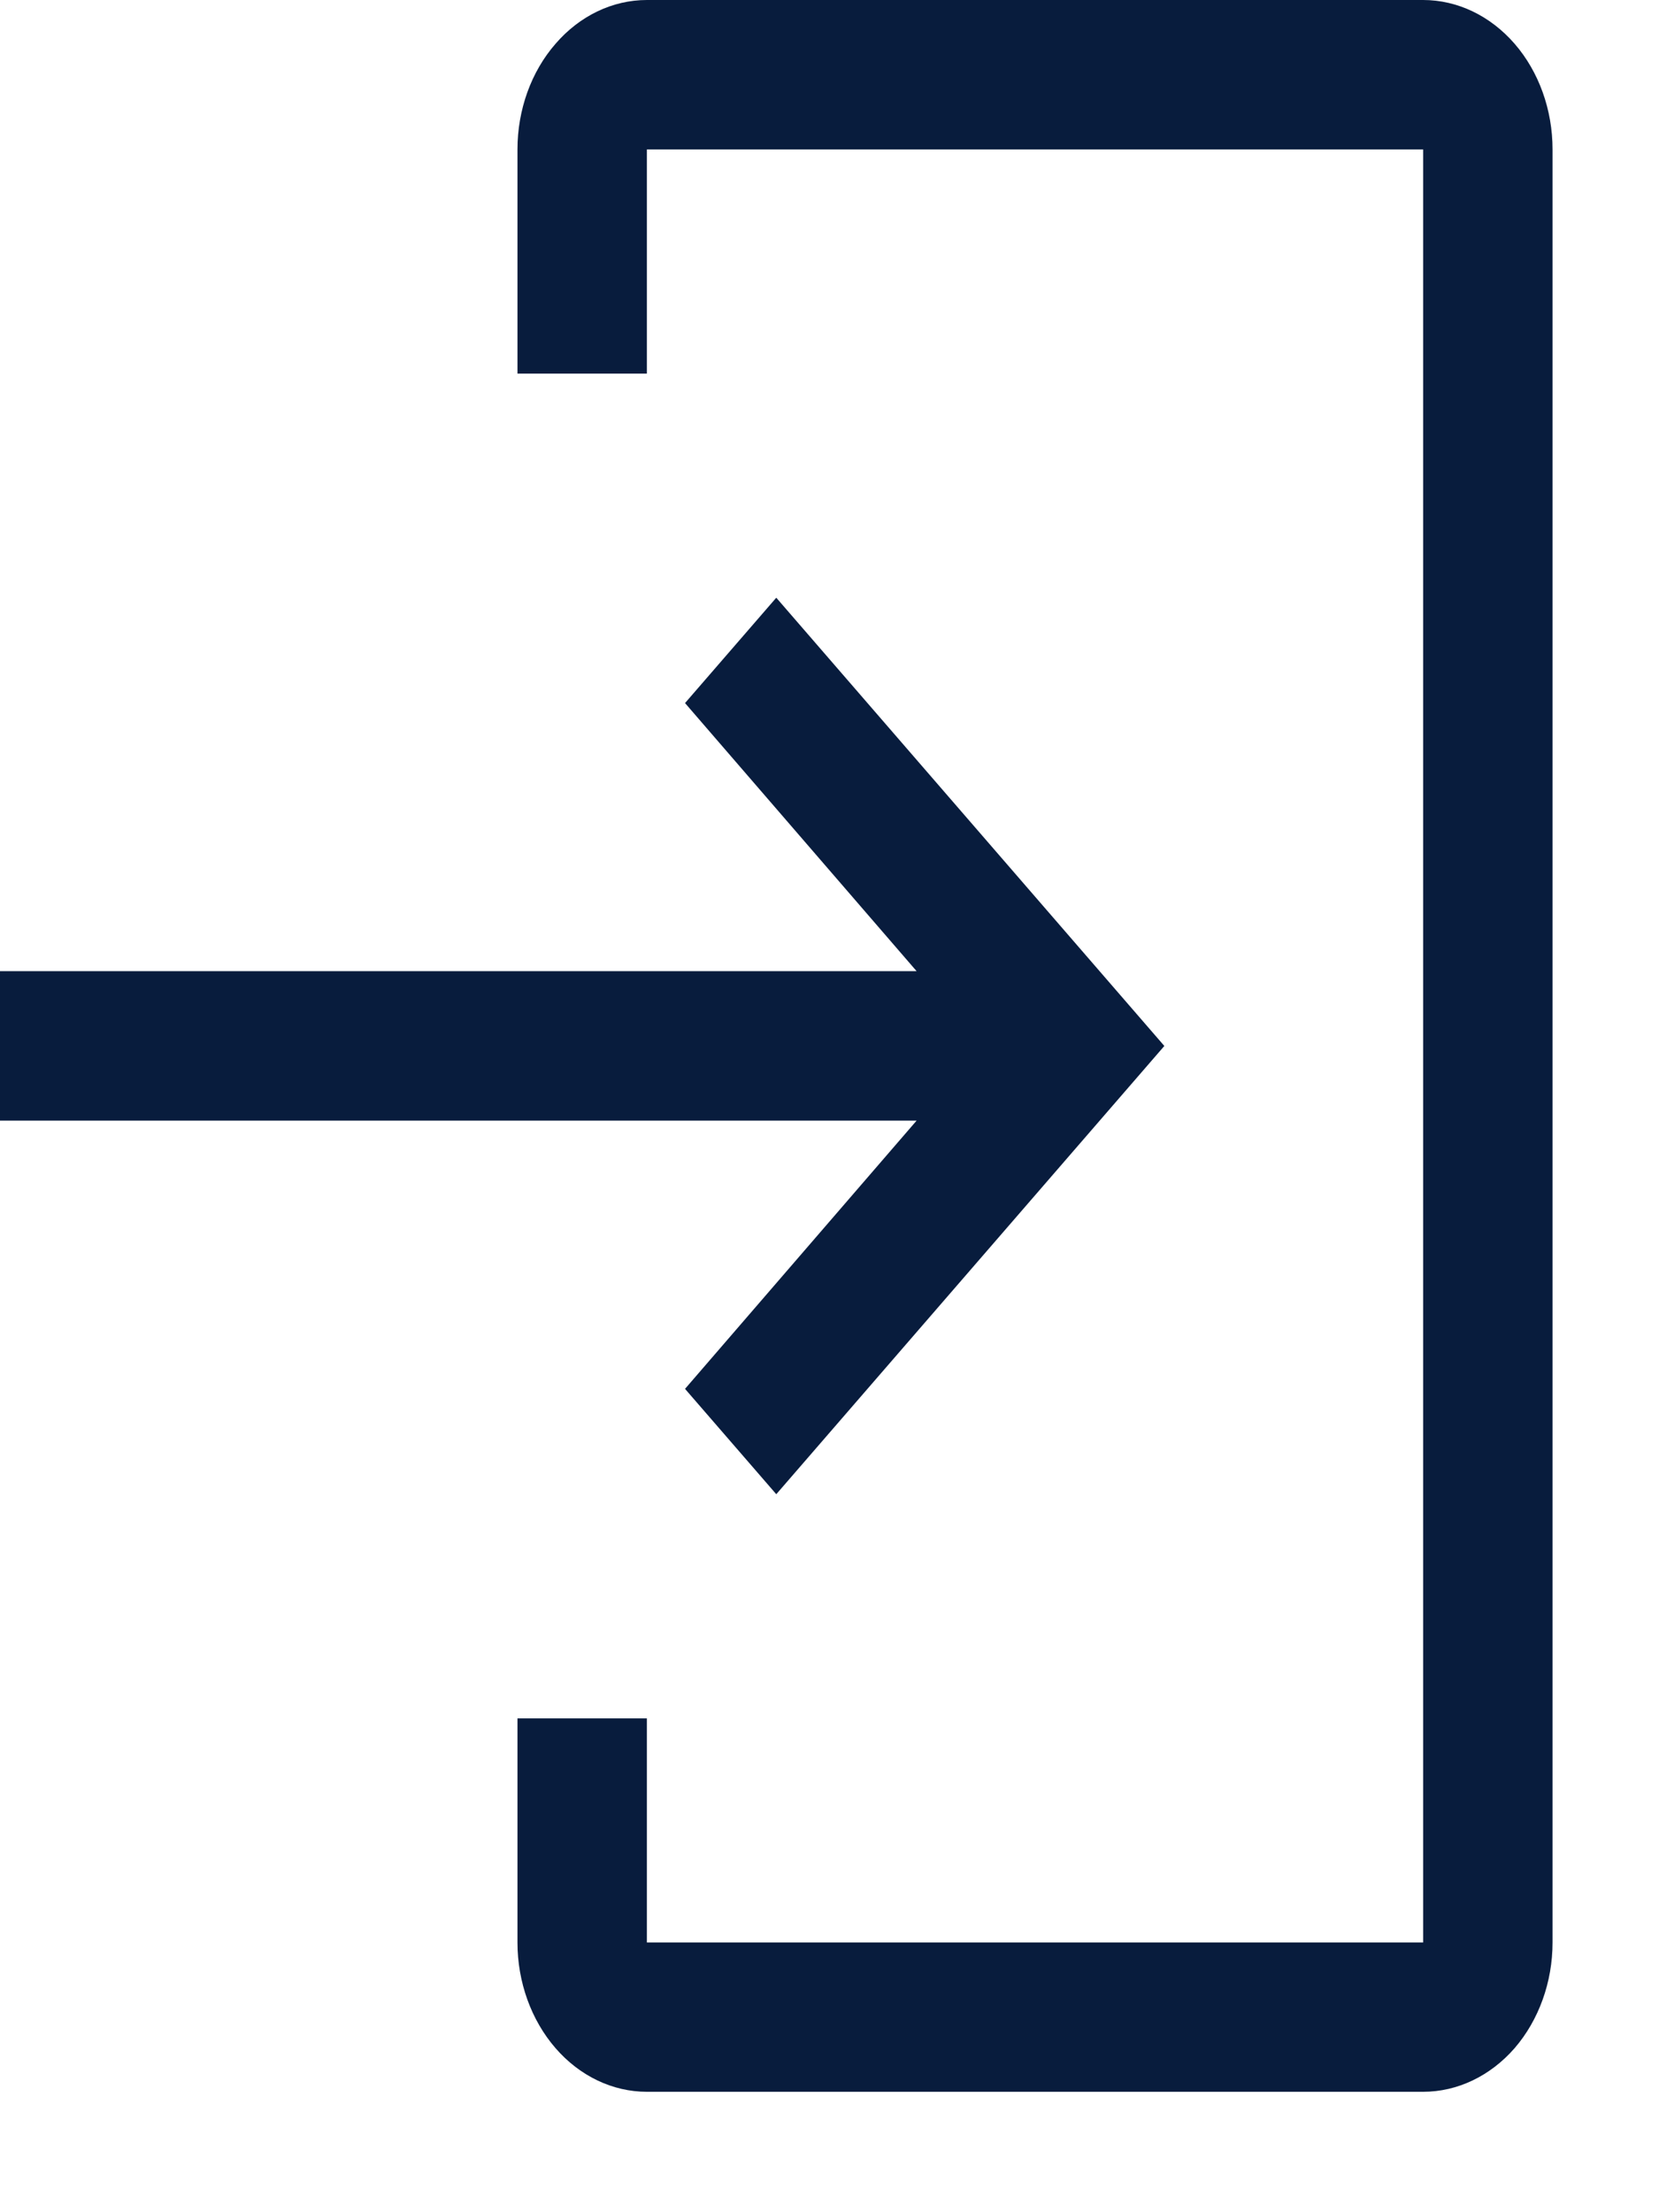 <svg width="12" height="16" viewBox="0 0 12 16" fill="none" xmlns="http://www.w3.org/2000/svg">
<path d="M10.294 15.129H4.679C4.431 15.129 4.193 15.015 4.018 14.813C3.842 14.61 3.743 14.335 3.743 14.049V12.428H4.679V14.049H10.294V1.081H4.679V2.702H3.743V1.081C3.743 0.794 3.842 0.519 4.018 0.317C4.193 0.114 4.431 0 4.679 0H10.294C10.542 0 10.78 0.114 10.956 0.317C11.131 0.519 11.23 0.794 11.23 1.081V14.049C11.23 14.335 11.131 14.61 10.956 14.813C10.78 15.015 10.542 15.129 10.294 15.129Z" fill="#081C3D"/>
<path d="M4.955 10.045L6.63 8.105H0V7.024H6.63L4.955 5.085L5.615 4.323L8.422 7.565L5.615 10.807L4.955 10.045Z" fill="#081C3D"/>
</svg>
